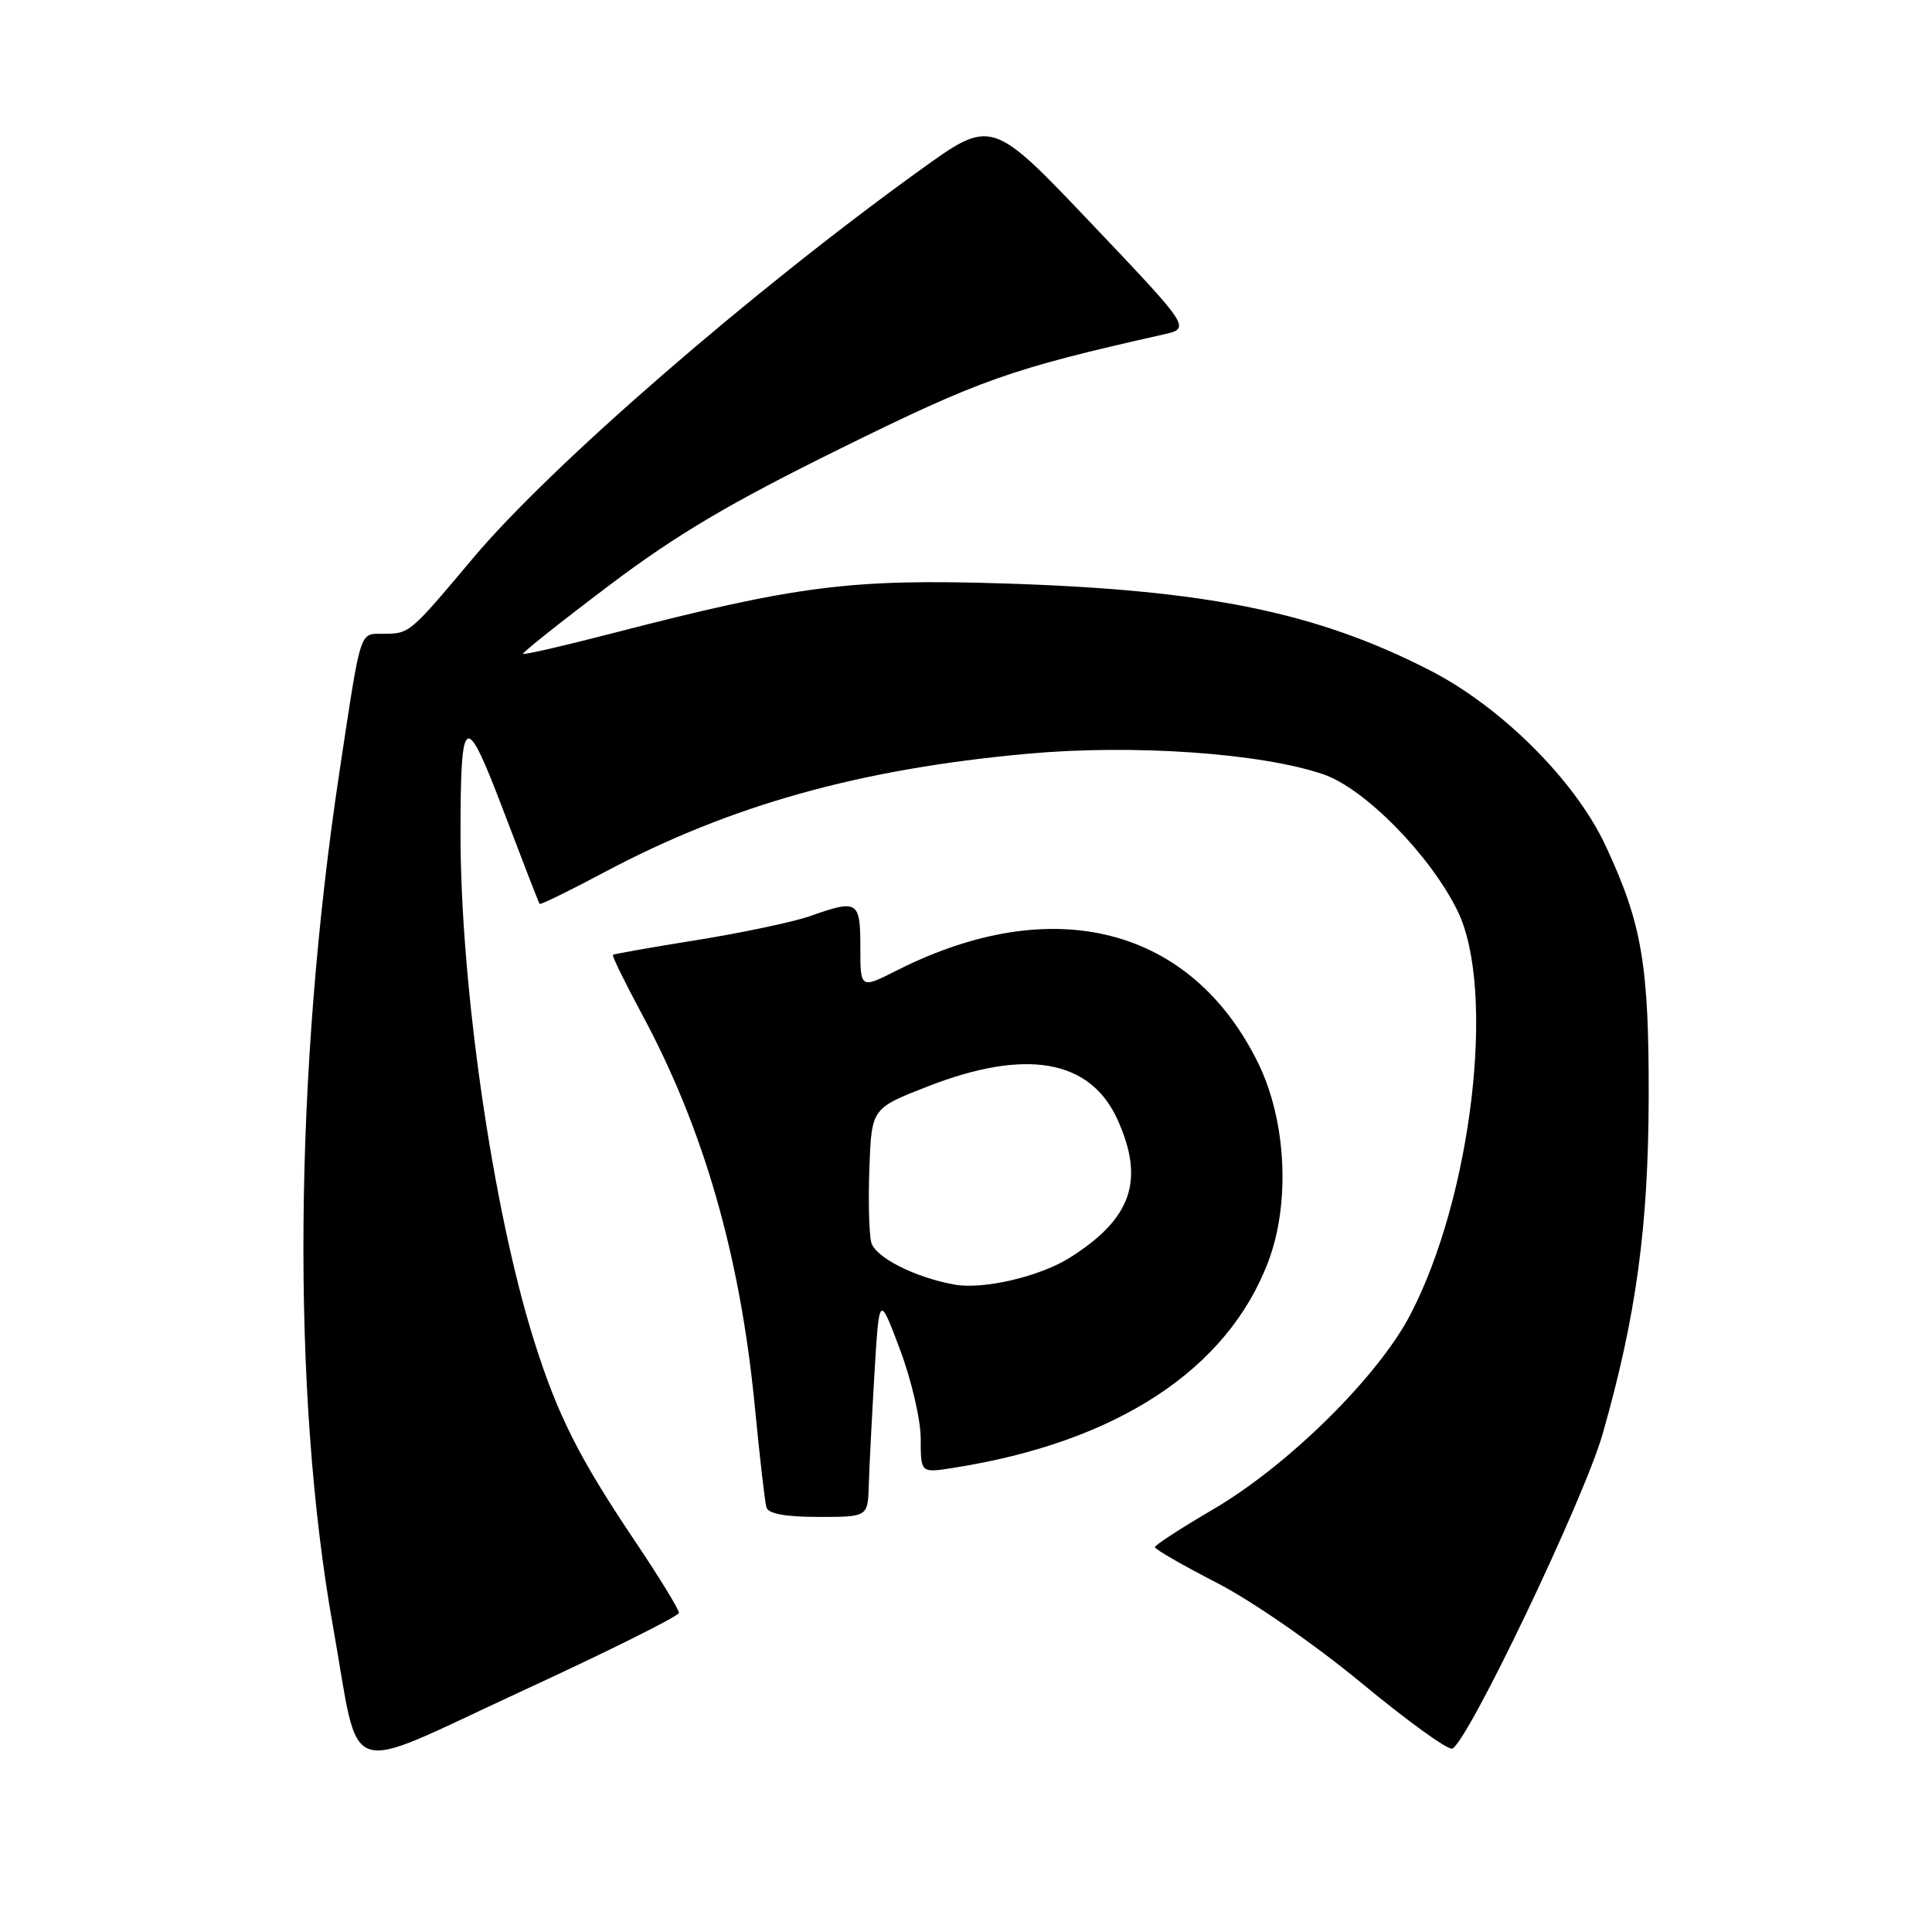 <?xml version="1.0" encoding="UTF-8" standalone="no"?>
<!DOCTYPE svg PUBLIC "-//W3C//DTD SVG 1.1//EN" "http://www.w3.org/Graphics/SVG/1.1/DTD/svg11.dtd" >
<svg xmlns="http://www.w3.org/2000/svg" xmlns:xlink="http://www.w3.org/1999/xlink" version="1.1" viewBox="0 0 256 256">
 <g >
 <path fill="currentColor"
d=" M 89.96 213.71 C 89.98 213.28 87.36 209.00 84.14 204.21 C 76.70 193.14 73.85 187.48 70.72 177.50 C 65.30 160.22 61.02 130.67 61.02 110.50 C 61.03 94.31 61.62 94.02 66.79 107.64 C 69.27 114.16 71.38 119.62 71.50 119.77 C 71.61 119.92 75.49 118.02 80.11 115.56 C 96.77 106.70 113.86 101.91 136.10 99.88 C 150.11 98.60 167.04 99.77 175.35 102.60 C 180.82 104.47 189.48 113.27 193.12 120.67 C 198.26 131.11 195.05 158.57 186.85 174.25 C 182.56 182.46 170.67 194.19 160.74 200.00 C 156.52 202.47 153.05 204.72 153.03 205.00 C 153.02 205.28 156.72 207.41 161.25 209.74 C 165.91 212.14 174.25 217.92 180.42 223.02 C 186.42 227.99 191.82 231.90 192.42 231.70 C 194.39 231.06 209.89 198.65 212.36 190.00 C 216.79 174.47 218.41 162.63 218.46 145.50 C 218.50 127.81 217.57 122.36 212.72 112.00 C 208.71 103.42 198.93 93.67 189.50 88.84 C 174.42 81.11 159.96 78.16 133.00 77.31 C 112.69 76.68 105.63 77.58 81.04 83.94 C 74.73 85.57 69.46 86.79 69.31 86.64 C 69.16 86.50 74.28 82.43 80.68 77.60 C 89.65 70.83 96.68 66.67 111.41 59.41 C 129.94 50.27 133.89 48.88 154.15 44.32 C 157.80 43.50 157.80 43.50 144.60 29.60 C 131.39 15.70 131.39 15.70 121.95 22.51 C 99.51 38.68 72.98 61.71 62.72 73.91 C 54.23 84.01 54.29 83.96 50.77 83.98 C 47.60 84.00 47.88 83.11 45.02 102.00 C 38.93 142.16 38.60 184.57 44.12 215.50 C 47.83 236.25 44.95 235.25 68.98 224.16 C 80.50 218.85 89.94 214.15 89.96 213.71 Z  M 115.12 196.75 C 115.19 194.41 115.53 187.78 115.87 182.00 C 116.50 171.50 116.50 171.50 119.25 178.81 C 120.77 182.85 122.00 188.14 122.00 190.65 C 122.00 195.18 122.00 195.18 126.25 194.51 C 147.94 191.13 162.65 181.50 168.06 167.15 C 171.00 159.36 170.44 148.46 166.71 140.86 C 157.85 122.80 139.51 118.11 118.79 128.61 C 114.00 131.03 114.00 131.03 114.00 125.52 C 114.00 119.35 113.67 119.15 107.30 121.40 C 105.12 122.16 98.43 123.58 92.42 124.55 C 86.41 125.51 81.37 126.40 81.22 126.52 C 81.06 126.63 82.77 130.12 85.00 134.27 C 93.25 149.55 98.10 166.43 100.03 186.50 C 100.67 193.10 101.35 199.06 101.56 199.75 C 101.81 200.58 104.11 201.00 108.47 201.00 C 115.00 201.00 115.00 201.00 115.12 196.75 Z  M 126.50 170.22 C 121.22 169.27 115.94 166.59 115.44 164.60 C 115.15 163.44 115.04 158.97 115.20 154.67 C 115.50 146.85 115.50 146.85 123.00 143.93 C 135.94 138.89 144.45 140.38 148.06 148.32 C 151.72 156.38 149.97 161.47 141.77 166.64 C 137.82 169.14 130.31 170.90 126.50 170.22 Z "/>
</g>
</svg>